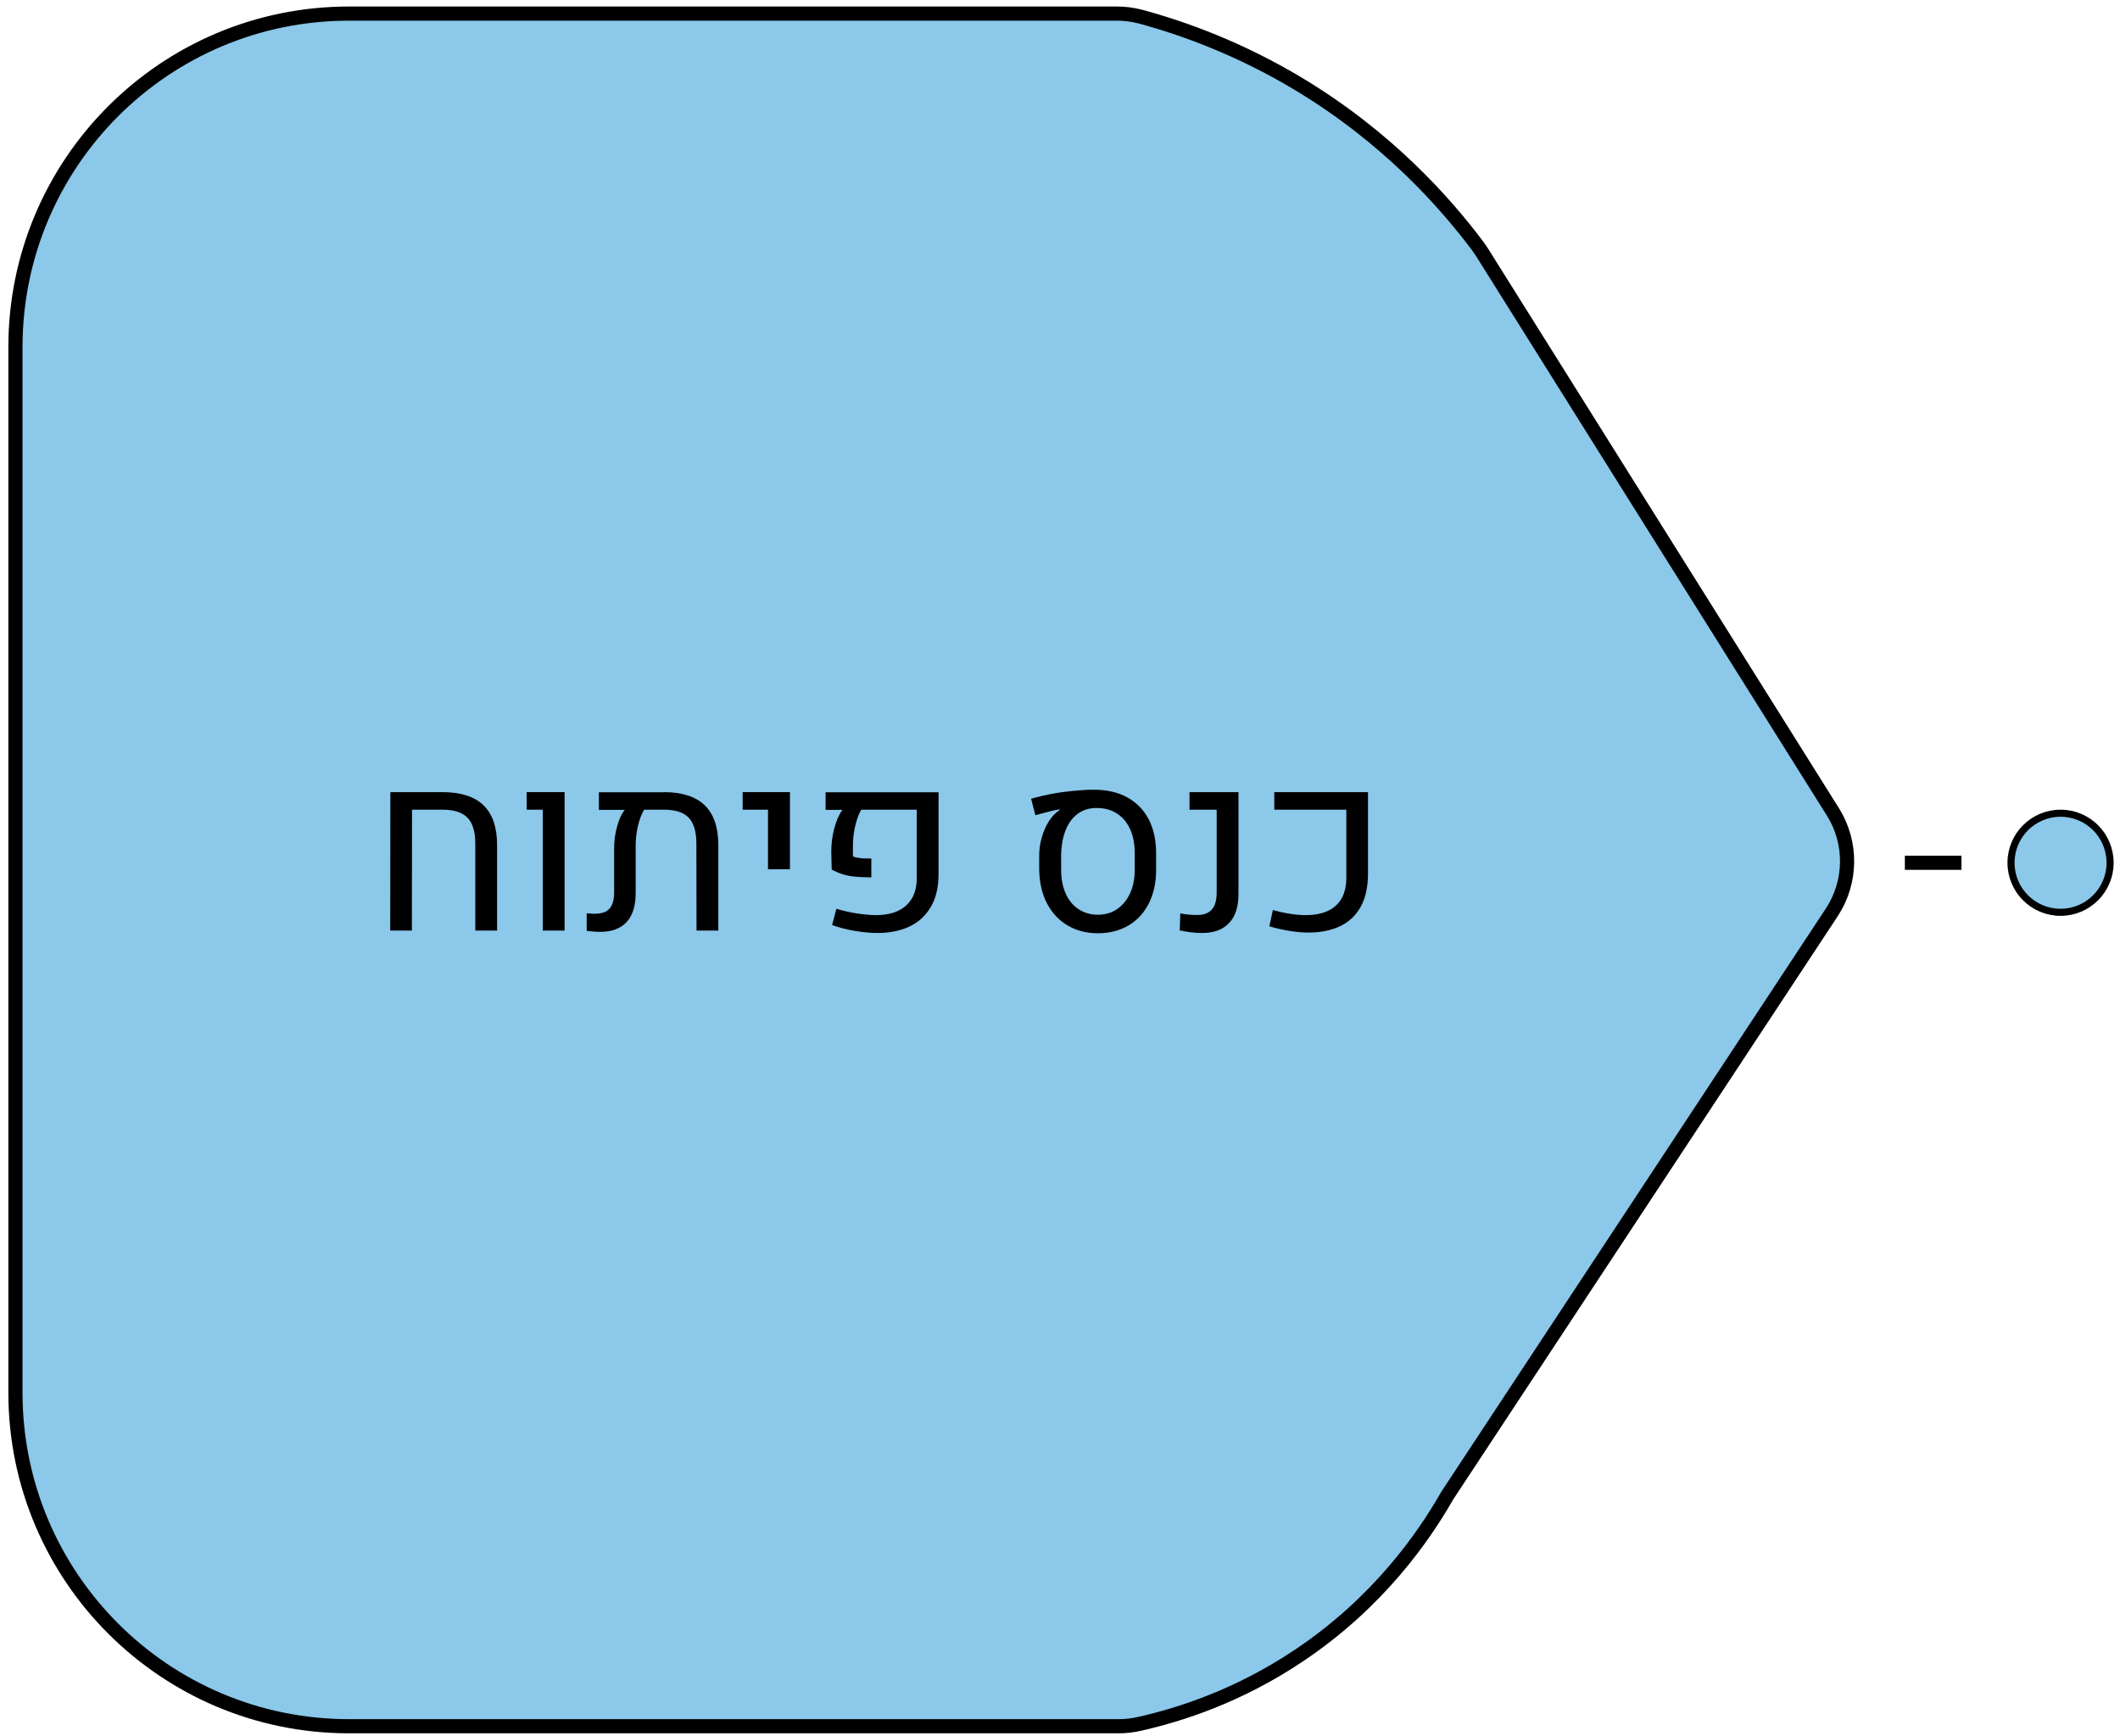 <?xml version="1.0" encoding="utf-8"?>
<!-- Generator: Adobe Illustrator 26.0.3, SVG Export Plug-In . SVG Version: 6.00 Build 0)  -->
<svg version="1.1" id="Layer_1" xmlns="http://www.w3.org/2000/svg" xmlns:xlink="http://www.w3.org/1999/xlink" x="0px" y="0px"
	 viewBox="0 0 149.78 122.61" style="enable-background:new 0 0 149.78 122.61;" xml:space="preserve">
<style type="text/css">
	.st0{fill:#8BC8EA;stroke:#000000;stroke-miterlimit:10;}
	.st1{fill:#71C7FF;}
	.st2{fill:#8BC8EA;stroke:#000000;stroke-width:0.5;stroke-miterlimit:10;}
</style>
<path class="st0" d="M104.73,17.86c8.26,13.17,16.51,26.34,24.77,39.5c1.36,2.17,1.33,4.94-0.08,7.09
	c-9.03,13.69-18.06,27.38-27.08,41.07c-0.07,0.1-0.13,0.2-0.19,0.31c-1.55,2.68-4.71,7.33-10.37,11.12
	c-4.29,2.88-8.43,4.19-11.26,4.83c-0.48,0.11-0.97,0.17-1.47,0.17l-54.39,0c-13.02,0-23.57-10.55-23.57-23.57l0-73.85
	c0-13.02,10.55-23.57,23.57-23.57l54.24,0c0.56,0,1.12,0.07,1.66,0.21C83.63,2,87.58,3.43,91.76,5.94
	c6.26,3.77,10.3,8.32,12.65,11.45C104.52,17.55,104.63,17.7,104.73,17.86z"/>
<path class="st1" d="M34.22,304.3"/>
<line class="st0" x1="134.58" y1="60.95" x2="138.58" y2="60.95"/>
<circle class="st2" cx="145.58" cy="60.95" r="3.5"/>
<g>
	<g>
		<path d="M27.57,65.74l0.01-9.78h3.68c1.29,0,2.26,0.31,2.9,0.93c0.64,0.62,0.96,1.56,0.96,2.82v6.03h-1.54v-6.13
			c0-0.85-0.18-1.46-0.55-1.84s-0.95-0.57-1.76-0.57h-2.16l-0.01,8.54H27.57z"/>
		<path d="M38.35,65.74V57.2h-1.14v-1.24h2.68v9.78H38.35z"/>
		<path d="M46.89,55.96c1.29,0,2.26,0.31,2.9,0.93c0.64,0.62,0.96,1.56,0.96,2.82v6.03h-1.54l-0.01-6.13c0-0.85-0.18-1.46-0.54-1.84
			c-0.36-0.38-0.95-0.57-1.76-0.57h-1.39c-0.18,0.3-0.33,0.68-0.44,1.15c-0.11,0.47-0.16,0.95-0.16,1.44v3.3
			c0,0.9-0.21,1.58-0.64,2.05c-0.43,0.46-1.05,0.69-1.86,0.69c-0.17,0-0.33-0.01-0.48-0.02c-0.15-0.01-0.31-0.03-0.48-0.05v-1.24
			c0.1,0.01,0.2,0.02,0.29,0.02c0.1,0.01,0.19,0.01,0.28,0.01c0.49,0,0.84-0.12,1.05-0.37c0.22-0.25,0.32-0.64,0.32-1.18v-3.09
			c0-0.49,0.06-0.99,0.2-1.49c0.13-0.5,0.31-0.91,0.55-1.21h-1.83v-1.24H46.89z"/>
		<path d="M54.26,61.42V57.2h-1.79v-1.24h3.34v5.45H54.26z"/>
		<path d="M61.98,65.91c-0.47,0-0.99-0.05-1.55-0.14c-0.56-0.09-1.11-0.23-1.64-0.42l0.3-1.15c0.51,0.15,1.01,0.27,1.52,0.34
			c0.5,0.07,0.94,0.11,1.32,0.11c0.91-0.01,1.61-0.24,2.1-0.69c0.49-0.45,0.74-1.09,0.74-1.93V57.2h-3.92
			c-0.18,0.3-0.32,0.69-0.43,1.16c-0.11,0.47-0.16,0.94-0.16,1.39v0.75c0.13,0.06,0.29,0.09,0.5,0.12s0.47,0.03,0.8,0.03v1.33
			c-0.46,0-0.85-0.02-1.17-0.05s-0.61-0.09-0.86-0.17c-0.25-0.08-0.51-0.19-0.77-0.33l-0.03-1.26c0-0.56,0.07-1.11,0.21-1.64
			c0.14-0.53,0.33-0.98,0.58-1.32h-1.19v-1.24h7.98v5.78c0,0.95-0.19,1.73-0.56,2.34c-0.37,0.62-0.88,1.08-1.53,1.38
			C63.57,65.77,62.82,65.91,61.98,65.91z"/>
		<path d="M77.56,65.93c-0.81,0-1.53-0.19-2.15-0.56c-0.62-0.37-1.1-0.9-1.45-1.57c-0.35-0.68-0.52-1.46-0.54-2.36v-1
			c0-0.43,0.06-0.86,0.18-1.27c0.12-0.42,0.28-0.79,0.49-1.13c0.21-0.33,0.45-0.59,0.71-0.77c0.02-0.01,0.03-0.02,0.05-0.04
			c0.02-0.01,0.04-0.02,0.06-0.03l-0.01-0.02c-0.21,0.02-0.48,0.07-0.8,0.16c-0.32,0.08-0.64,0.17-0.95,0.25l-0.3-1.16
			c0.43-0.13,0.9-0.24,1.42-0.34c0.51-0.1,1.03-0.17,1.56-0.22c0.52-0.05,1.01-0.08,1.46-0.08c0.91,0,1.7,0.18,2.35,0.54
			c0.65,0.36,1.16,0.87,1.51,1.54c0.35,0.67,0.53,1.47,0.53,2.41v1.17c0,0.9-0.17,1.68-0.51,2.36c-0.34,0.68-0.82,1.2-1.44,1.57
			C79.12,65.74,78.39,65.93,77.56,65.93z M77.56,64.62c0.52,0,0.98-0.13,1.37-0.4c0.39-0.27,0.69-0.64,0.91-1.11
			c0.22-0.48,0.33-1.03,0.33-1.67v-1.16c0-0.66-0.11-1.24-0.33-1.71c-0.22-0.48-0.53-0.85-0.93-1.1c-0.4-0.26-0.88-0.39-1.44-0.39
			c-0.5,0-0.93,0.13-1.3,0.39c-0.37,0.26-0.66,0.64-0.86,1.13c-0.21,0.49-0.32,1.07-0.34,1.76v1.09c0,0.64,0.11,1.19,0.32,1.67
			s0.52,0.85,0.91,1.11C76.6,64.49,77.05,64.62,77.56,64.62z"/>
		<path d="M84.93,65.91c-0.29,0-0.56-0.02-0.81-0.05s-0.51-0.08-0.77-0.13l0.04-1.2c0.36,0.07,0.76,0.11,1.21,0.11
			s0.79-0.13,1.02-0.39c0.23-0.26,0.34-0.66,0.34-1.21V57.2h-1.92v-1.24h3.46v7.2c0,0.9-0.22,1.59-0.67,2.05
			C86.39,65.68,85.76,65.91,84.93,65.91z"/>
		<path d="M92.45,65.88c-0.42,0-0.85-0.04-1.32-0.11c-0.46-0.08-0.95-0.18-1.45-0.33l0.25-1.15c0.91,0.25,1.72,0.37,2.41,0.36
			c0.91-0.02,1.6-0.25,2.07-0.7c0.47-0.45,0.71-1.09,0.71-1.92V57.2h-5.09v-1.24h6.62v5.74c0,0.95-0.17,1.73-0.51,2.35
			c-0.34,0.62-0.83,1.08-1.46,1.38C94.05,65.73,93.3,65.88,92.45,65.88z"/>
	</g>
</g>
</svg>
